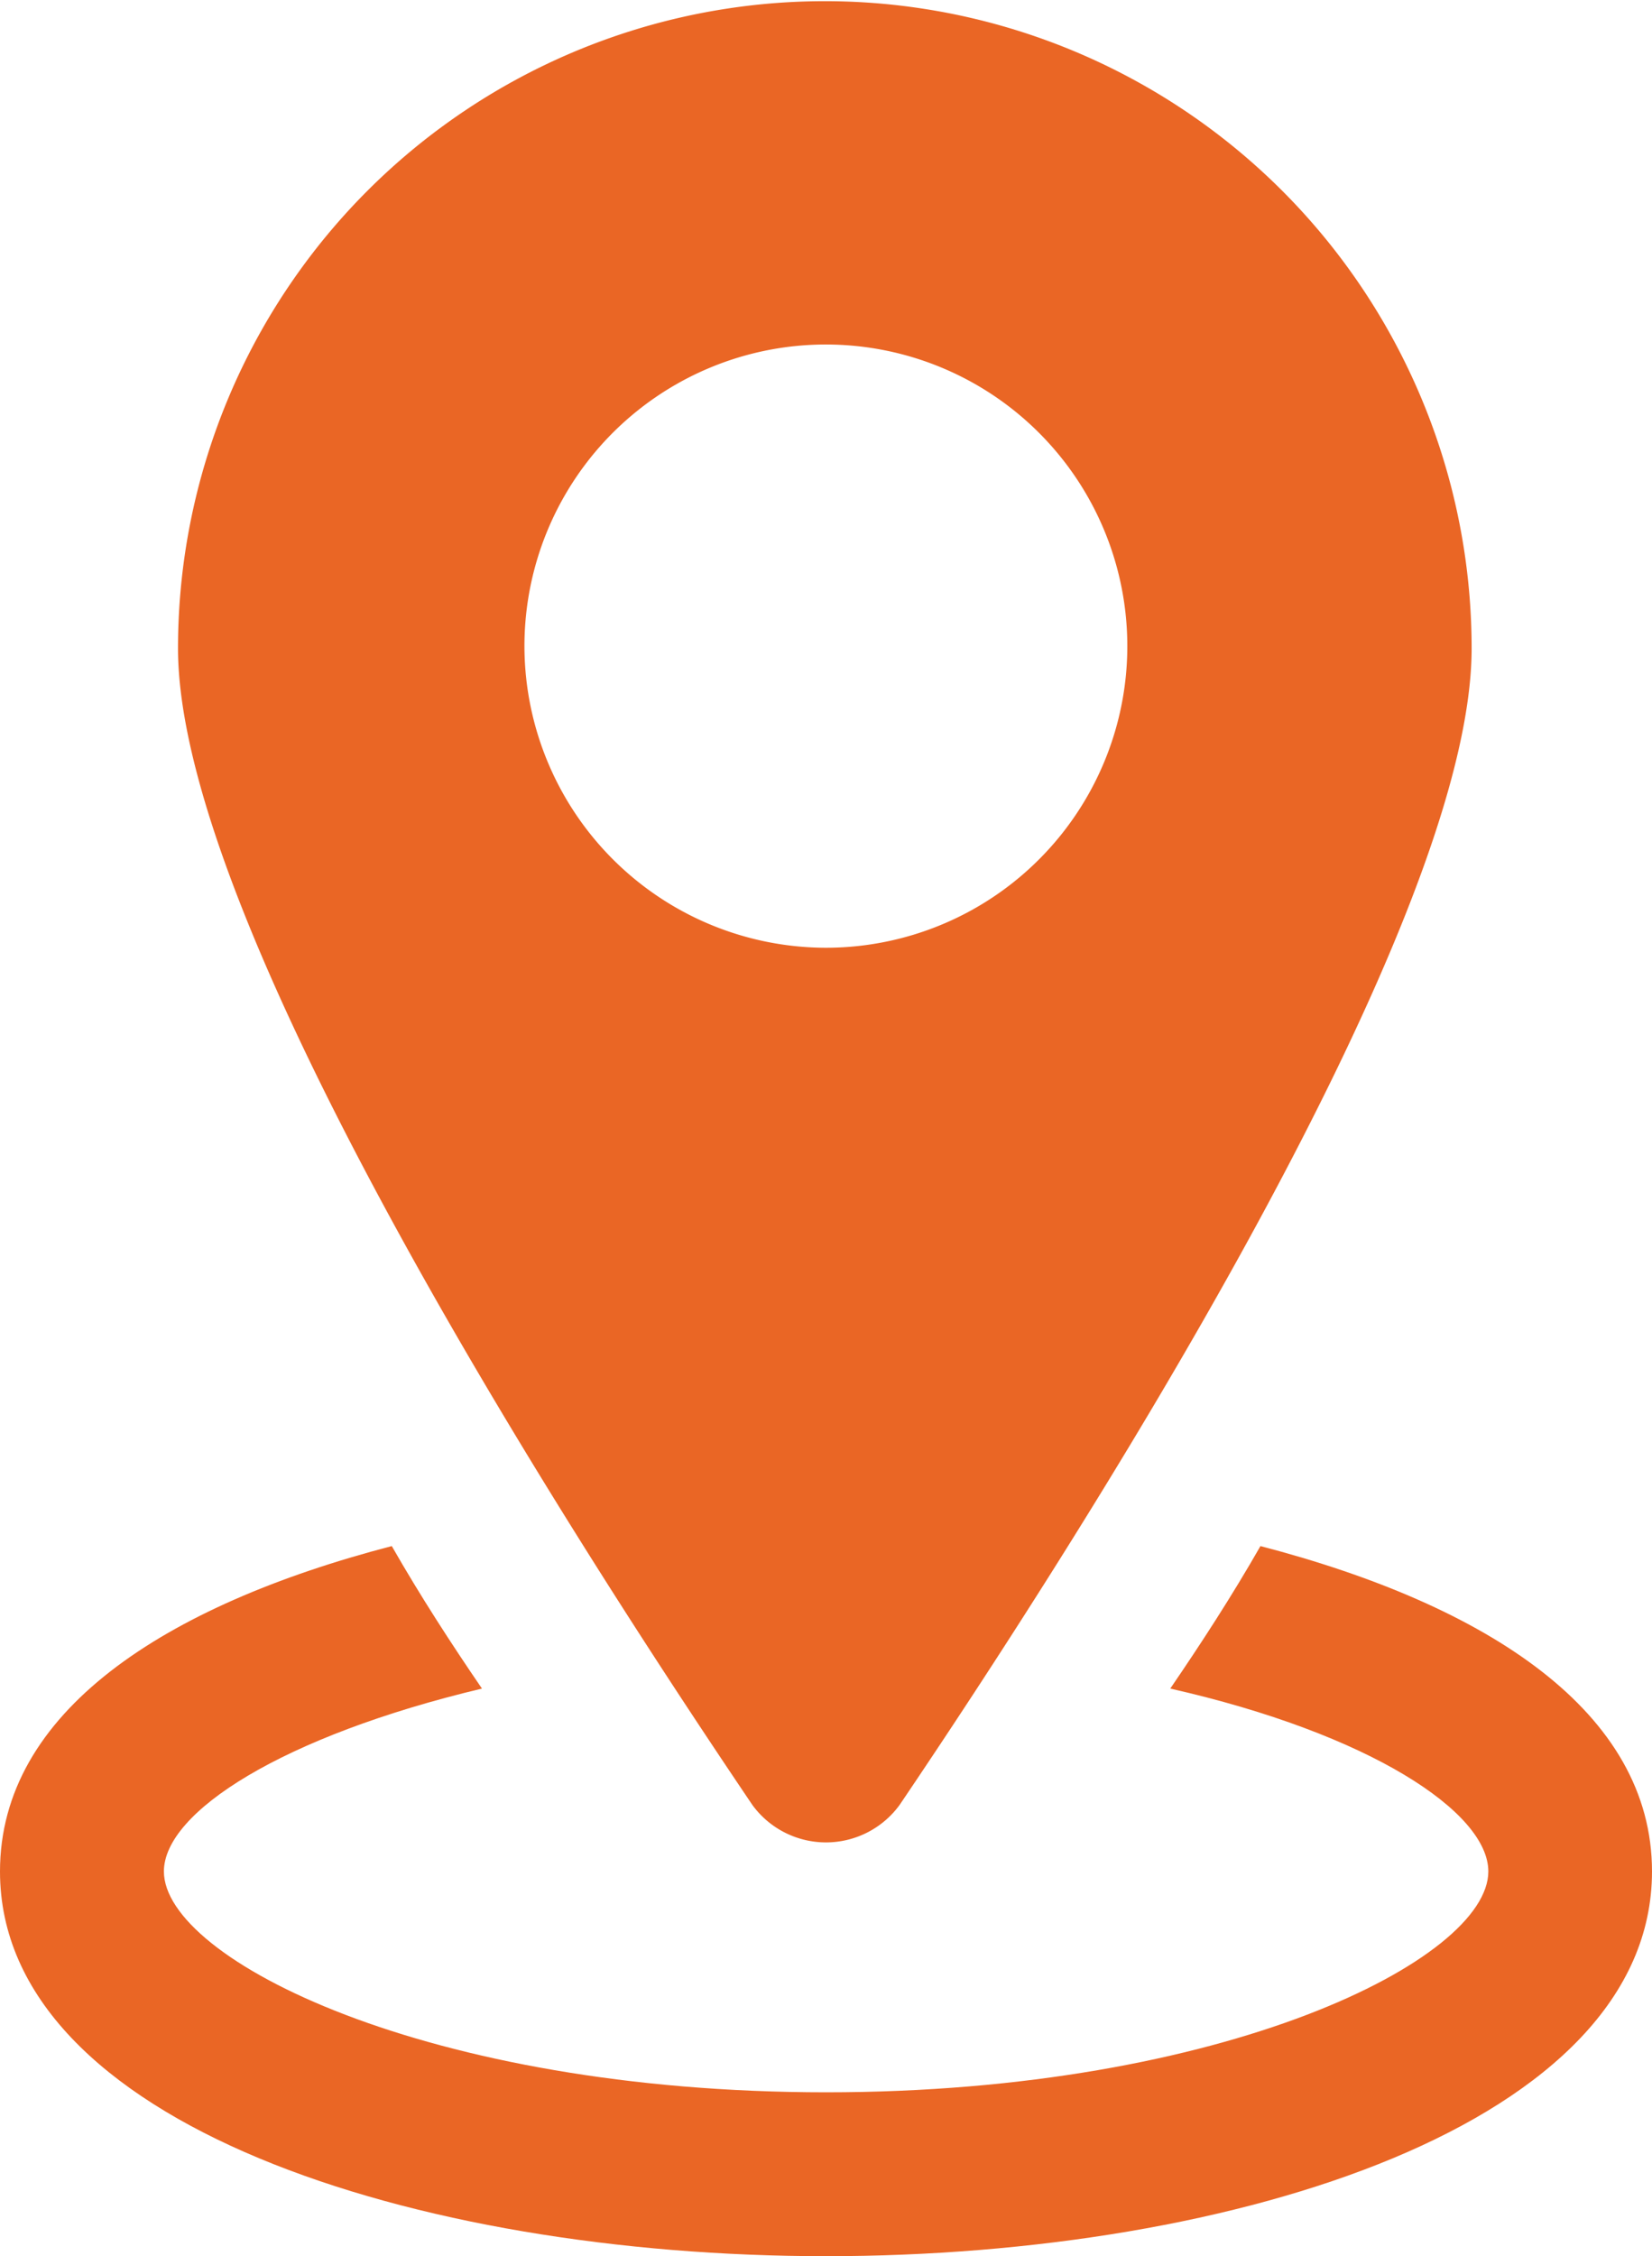 <svg xmlns="http://www.w3.org/2000/svg" width="44.824" height="61.182" viewBox="0 0 44.824 61.182"><defs><style>.a{fill:#ea6625;}</style></defs><g transform="translate(-652.2 -2718)"><path class="a" d="M49.4,67.6c-.773,1.352-1.61,2.64-2.447,3.864,5.41,1.224,8.63,3.349,8.63,4.959,0,2.383-7.149,5.989-17.968,5.989s-17.968-3.607-17.968-5.989c0-1.61,3.22-3.671,8.63-4.959-.837-1.224-1.674-2.512-2.447-3.864C19.644,69.21,15.2,72.108,15.2,76.423c0,6.827,11.27,10.433,22.412,10.433S60.024,83.25,60.024,76.423C60.024,72.108,55.58,69.21,49.4,67.6Z" transform="translate(637 2692.325)"/><path class="a" d="M42.278,51.446C46.851,44.683,57.8,27.746,57.8,20.082a17.55,17.55,0,1,0-35.1,0c0,7.664,11.013,24.6,15.585,31.364A2.472,2.472,0,0,0,42.278,51.446ZM32.1,20.082A8.179,8.179,0,1,1,40.282,28.2,8.191,8.191,0,0,1,32.1,20.082Z" transform="translate(634.33 2715.5)"/></g></svg>